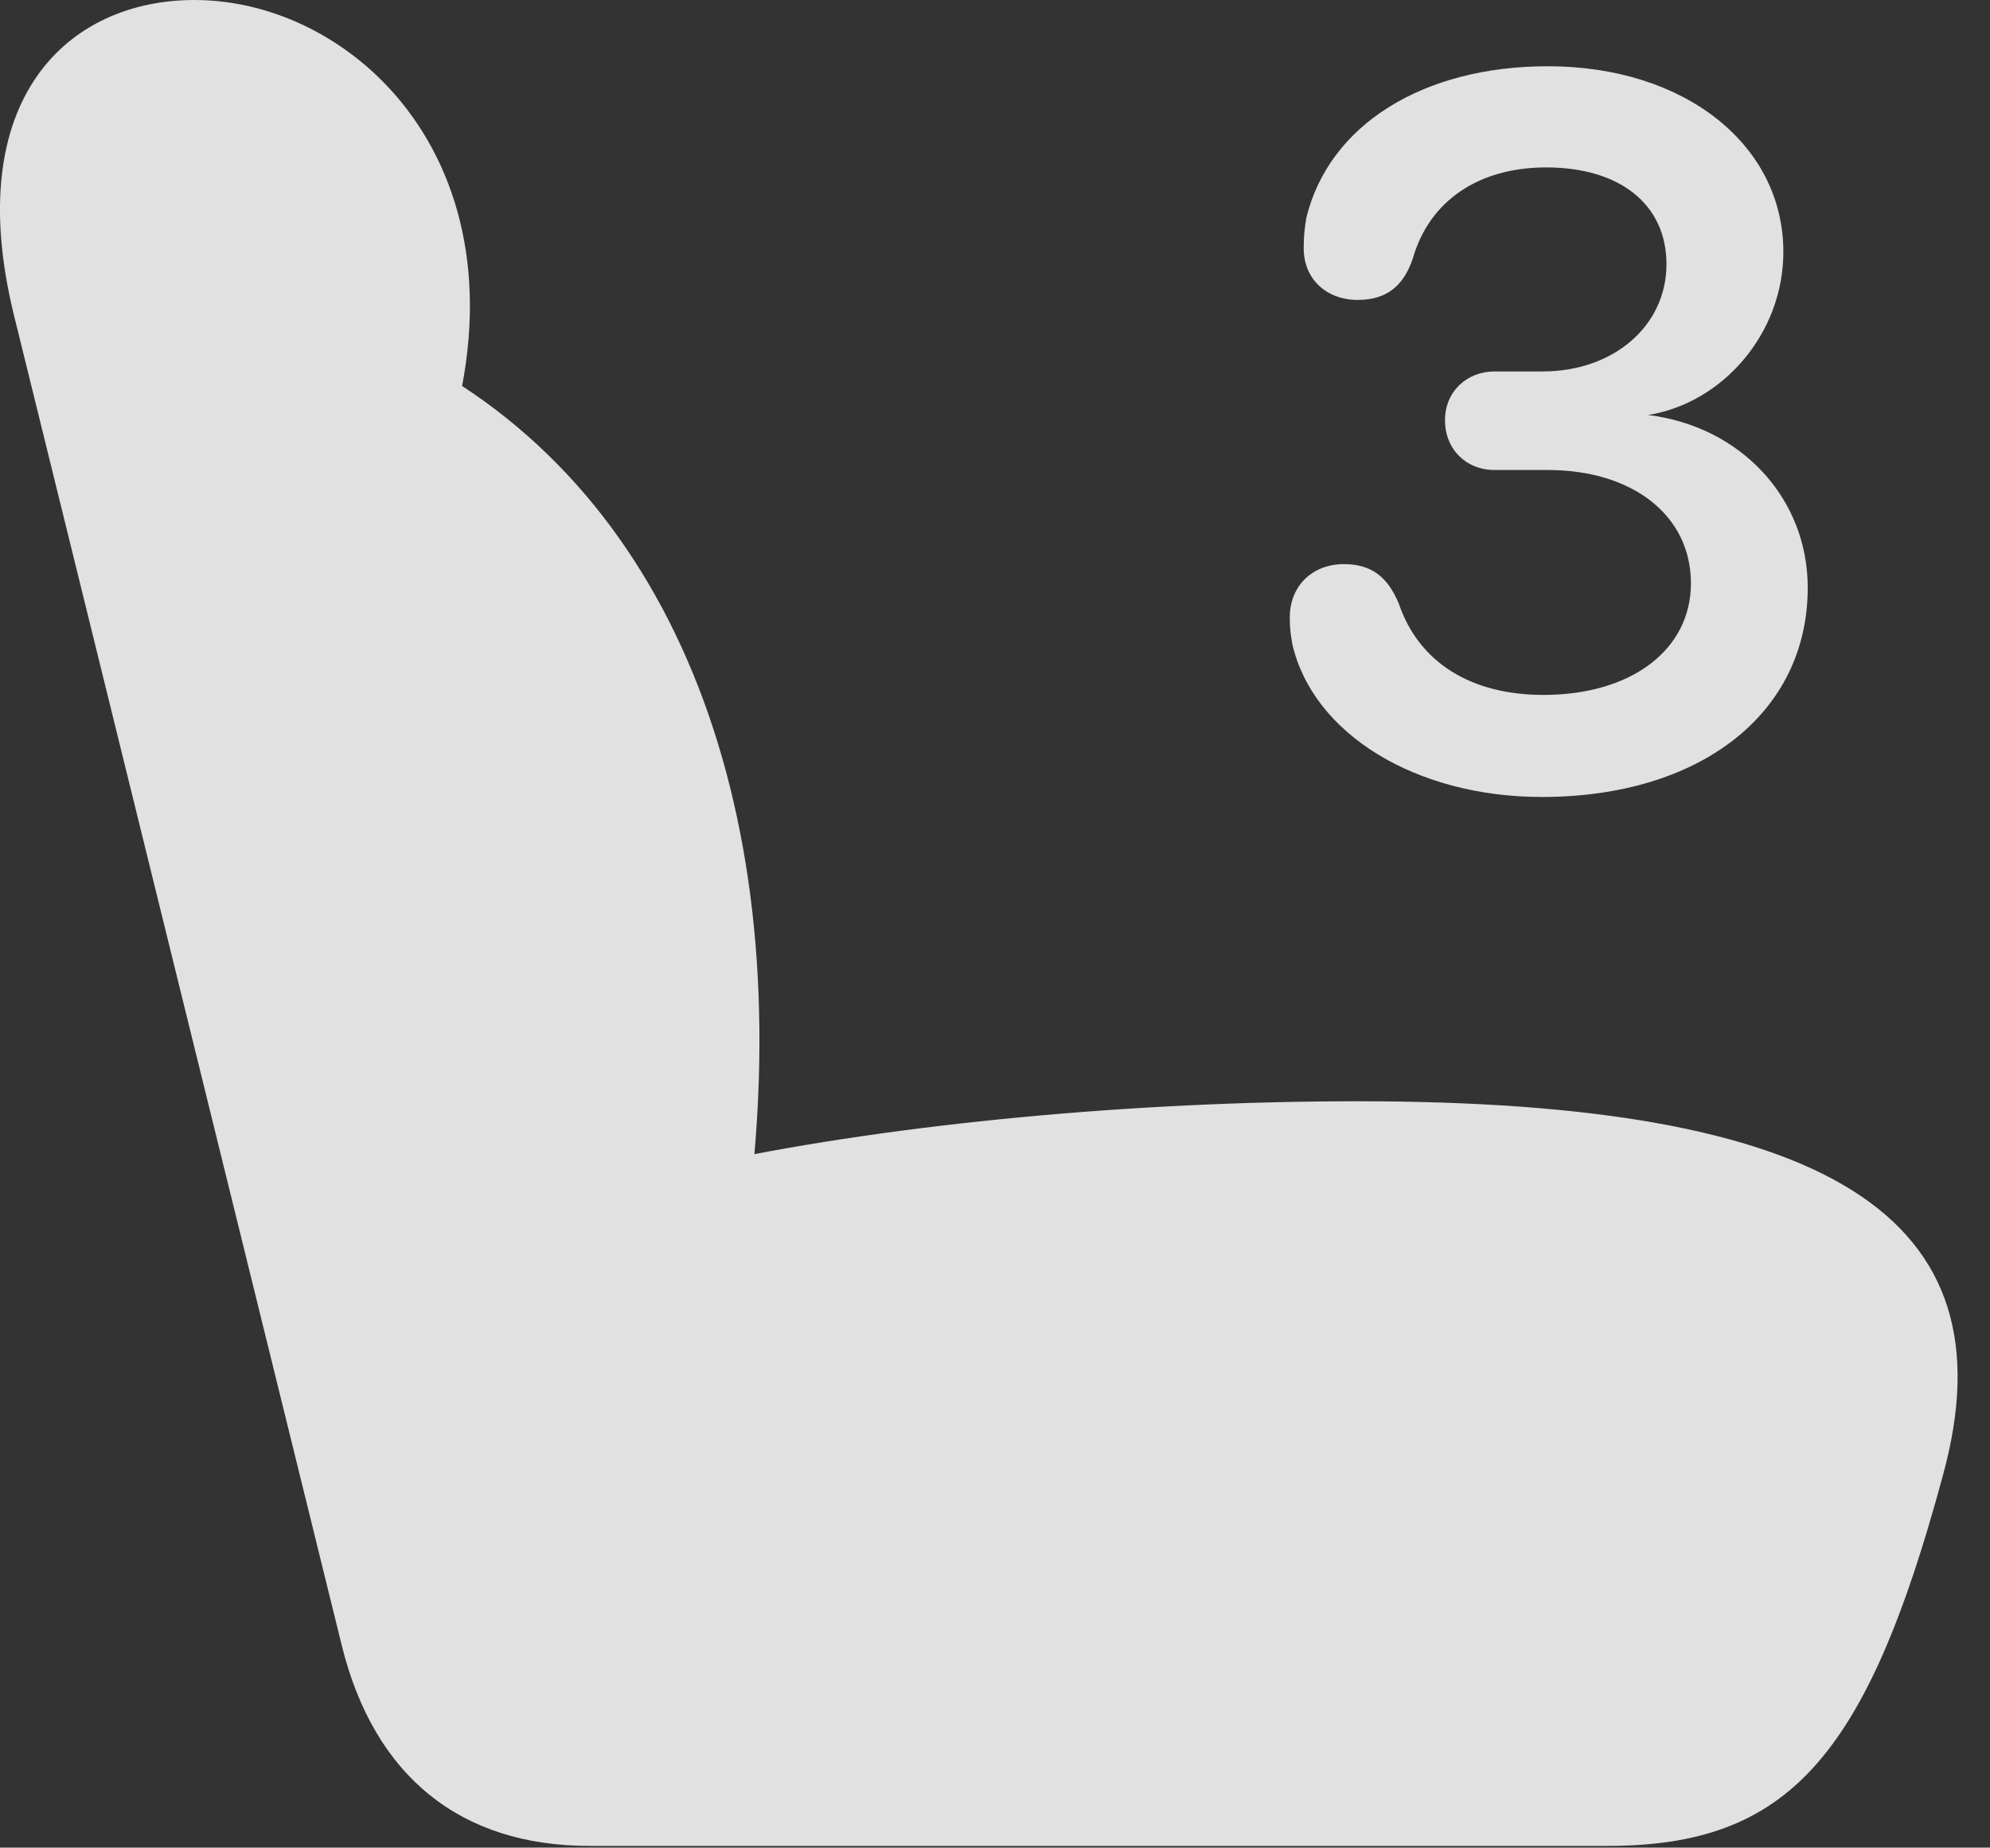 <?xml version="1.0" encoding="UTF-8"?>
<!--Generator: Apple Native CoreSVG 326-->
<!DOCTYPE svg
PUBLIC "-//W3C//DTD SVG 1.1//EN"
       "http://www.w3.org/Graphics/SVG/1.1/DTD/svg11.dtd">
<svg version="1.1" xmlns="http://www.w3.org/2000/svg" xmlns:xlink="http://www.w3.org/1999/xlink" viewBox="0 0 22.284 20.693">
 <rect x="0" y="0" width="22.284" height="20.693" fill="#333333" stroke="none"/>
 <g>
  <rect height="20.693" opacity="0" width="22.284" x="0" y="0"/>
  <path d="M21.757 16.523C22.558 13.604 20.439 12.334 15.204 12.334C12.675 12.334 10.048 12.588 8.036 13.008L8.388 13.496C8.925 9.131 7.587 5.557 4.648 4.014L4.931 5.215C6.073 1.992 4.042 0 2.177 0C0.771 0-0.44 1.094 0.155 3.525L3.827 18.428C4.189 19.893 5.155 20.674 6.601 20.674L17.997 20.674C20.009 20.674 20.898 19.707 21.757 16.523Z" fill="white" fill-opacity="0.85"/>
  <path d="M17.265 8.926C19.042 8.926 20.243 7.988 20.243 6.582C20.243 5.576 19.491 4.775 18.456 4.648L18.456 4.648C19.296 4.512 19.97 3.73 19.97 2.822C19.97 1.621 18.866 0.742 17.333 0.742C15.937 0.742 14.882 1.396 14.628 2.441C14.609 2.559 14.599 2.637 14.599 2.783C14.599 3.115 14.843 3.359 15.204 3.359C15.517 3.359 15.712 3.213 15.819 2.9C16.005 2.246 16.562 1.875 17.314 1.875C18.134 1.875 18.661 2.285 18.661 2.959C18.661 3.652 18.066 4.16 17.275 4.16L16.738 4.16C16.425 4.16 16.181 4.385 16.181 4.707C16.181 5.029 16.415 5.264 16.738 5.264L17.333 5.264C18.28 5.264 18.935 5.771 18.935 6.533C18.935 7.275 18.271 7.783 17.284 7.783C16.474 7.783 15.888 7.422 15.663 6.758C15.536 6.455 15.351 6.318 15.048 6.318C14.697 6.318 14.443 6.562 14.443 6.914C14.443 7.041 14.452 7.1 14.472 7.217C14.706 8.223 15.859 8.926 17.265 8.926Z" fill="white" fill-opacity="0.85"/>
 </g>
</svg>
